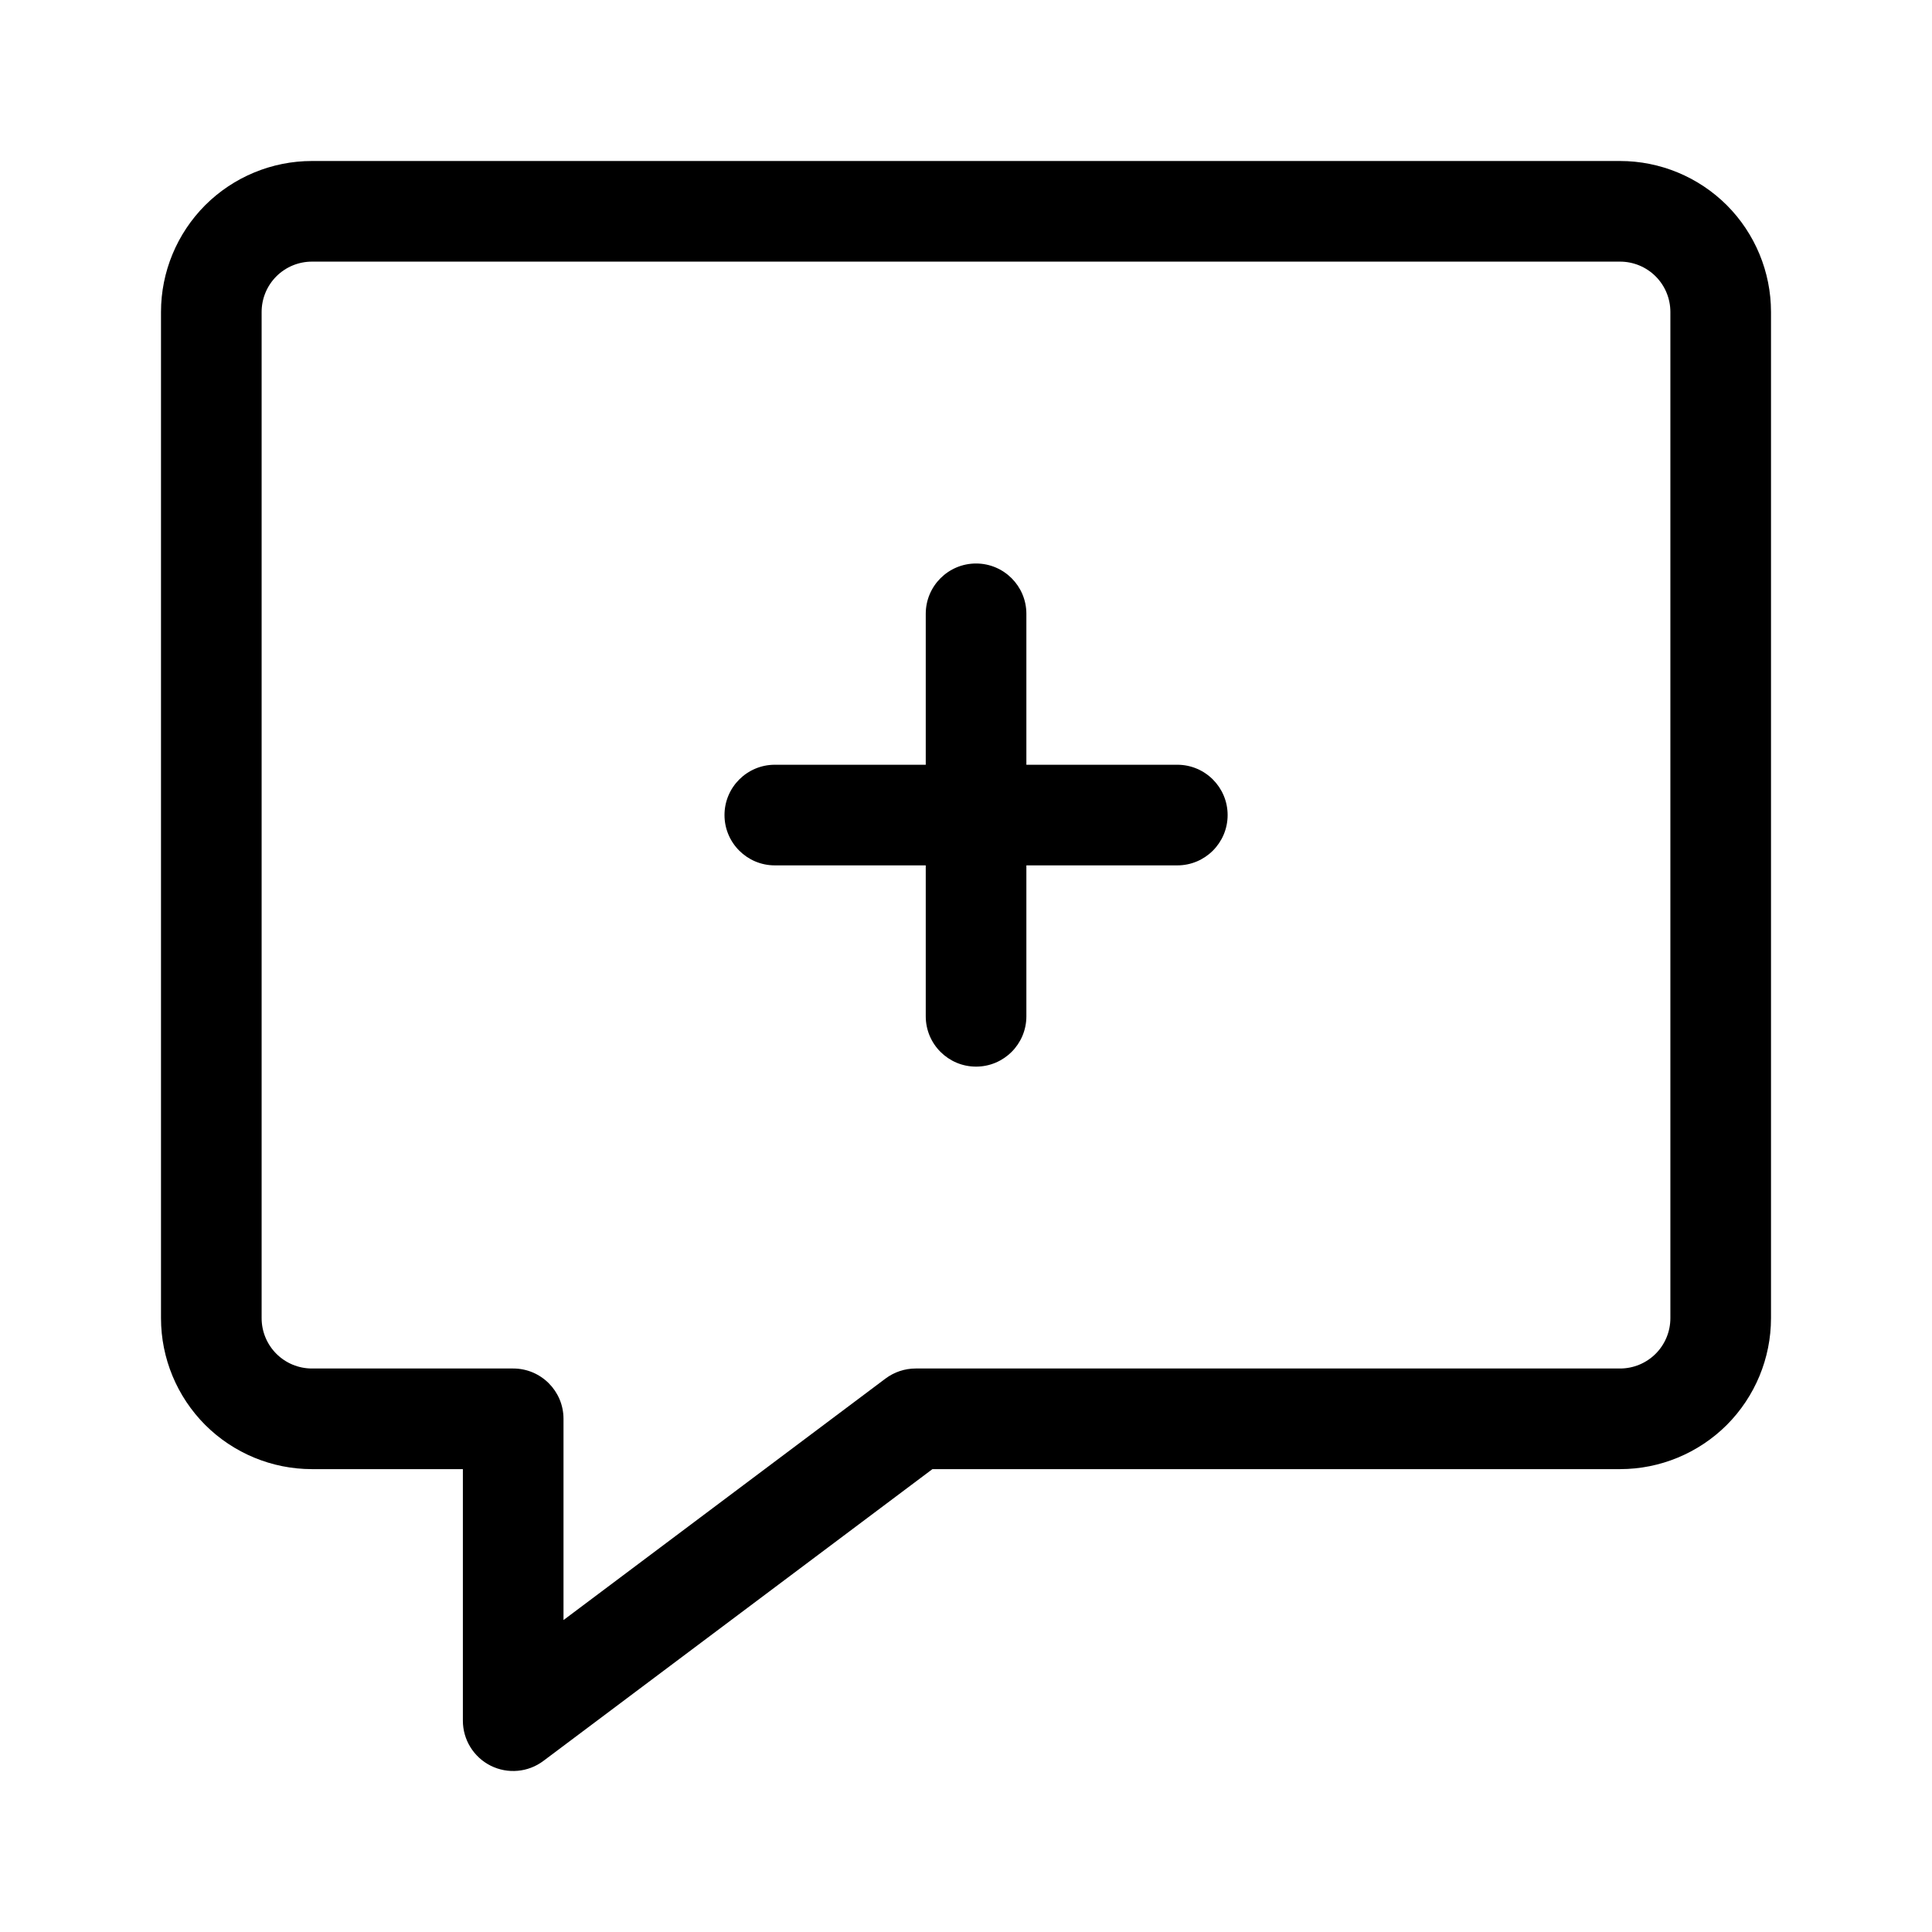 <svg width="24" height="24" viewBox="0 0 24 24" fill="none" xmlns="http://www.w3.org/2000/svg">
<path fill-rule="evenodd" clip-rule="evenodd" d="M3.875 3.25C3.709 3.25 3.55 3.316 3.433 3.433C3.316 3.55 3.25 3.709 3.25 3.875V16.375C3.25 16.541 3.316 16.7 3.433 16.817C3.55 16.934 3.709 17 3.875 17H6.375C6.72 17 7 17.28 7 17.625V20.125L11 17.125C11.108 17.044 11.24 17 11.375 17H20.125C20.291 17 20.45 16.934 20.567 16.817C20.684 16.7 20.75 16.541 20.75 16.375V3.875C20.75 3.709 20.684 3.55 20.567 3.433C20.45 3.316 20.291 3.25 20.125 3.25H3.875ZM2.549 2.549C2.901 2.198 3.378 2 3.875 2H20.125C20.622 2 21.099 2.198 21.451 2.549C21.802 2.901 22 3.378 22 3.875V16.375C22 16.872 21.802 17.349 21.451 17.701C21.099 18.052 20.622 18.25 20.125 18.25H11.583L6.75 21.875C6.561 22.017 6.307 22.04 6.095 21.934C5.884 21.828 5.75 21.612 5.75 21.375V18.25H3.875C3.378 18.25 2.901 18.052 2.549 17.701C2.198 17.349 2 16.872 2 16.375V3.875C2 3.378 2.198 2.901 2.549 2.549Z" fill="currentColor"/>
<path fill-rule="evenodd" clip-rule="evenodd" d="M12.125 7C12.47 7 12.75 7.28 12.75 7.625V9.5H14.625C14.97 9.5 15.25 9.78 15.25 10.125C15.25 10.47 14.97 10.75 14.625 10.75H12.75V12.625C12.75 12.97 12.47 13.25 12.125 13.25C11.78 13.25 11.5 12.97 11.5 12.625V10.75H9.625C9.28 10.75 9 10.47 9 10.125C9 9.78 9.28 9.5 9.625 9.5H11.5V7.625C11.5 7.28 11.78 7 12.125 7Z" fill="currentColor"/>
</svg>
